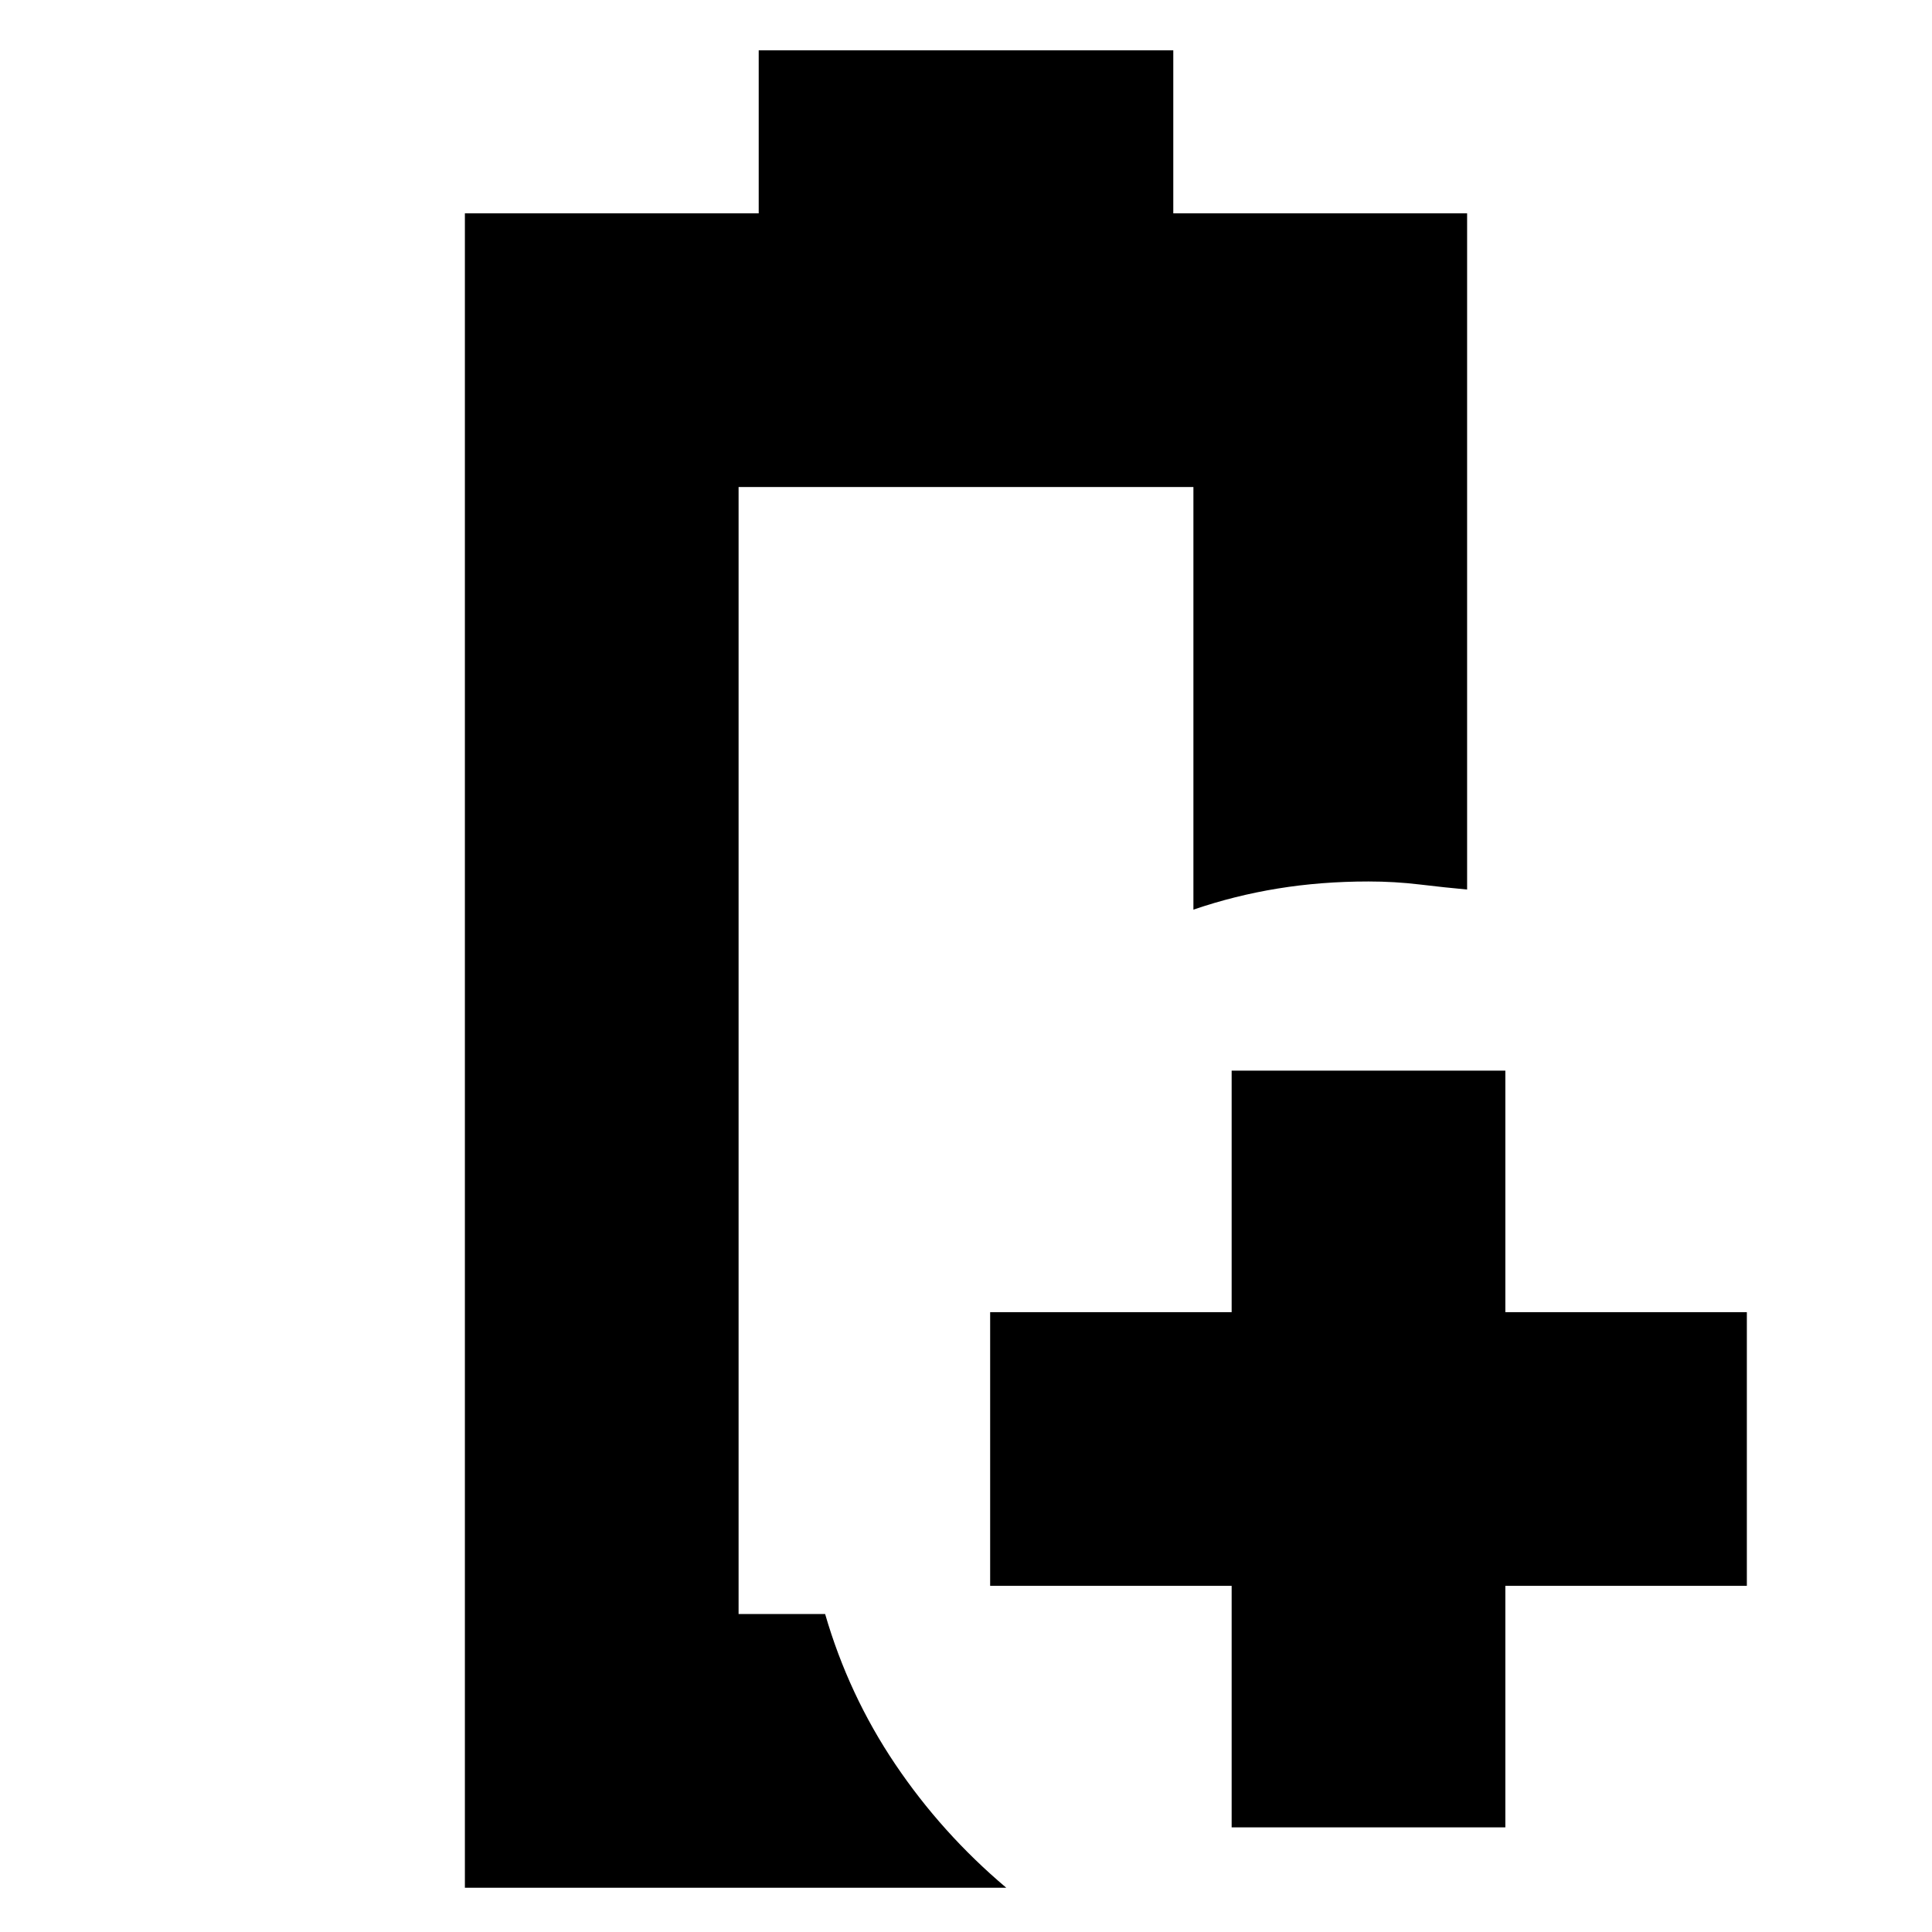 <svg xmlns="http://www.w3.org/2000/svg" height="24" viewBox="0 96 960 960" width="24"><path d="M231 1034V202h146v-81h206v81h146v336q-11-1-23.5-2.5T680 534q-23.525 0-45.042 3.5Q613.441 541 593 548V338H367v560h43q11.677 40.254 34.839 74.627Q468 1007 500 1034H231Zm136-136h43-12 12-43Zm245 106V884H492V748h120V628h136v120h120v136H748v120H612Z"/></svg>
